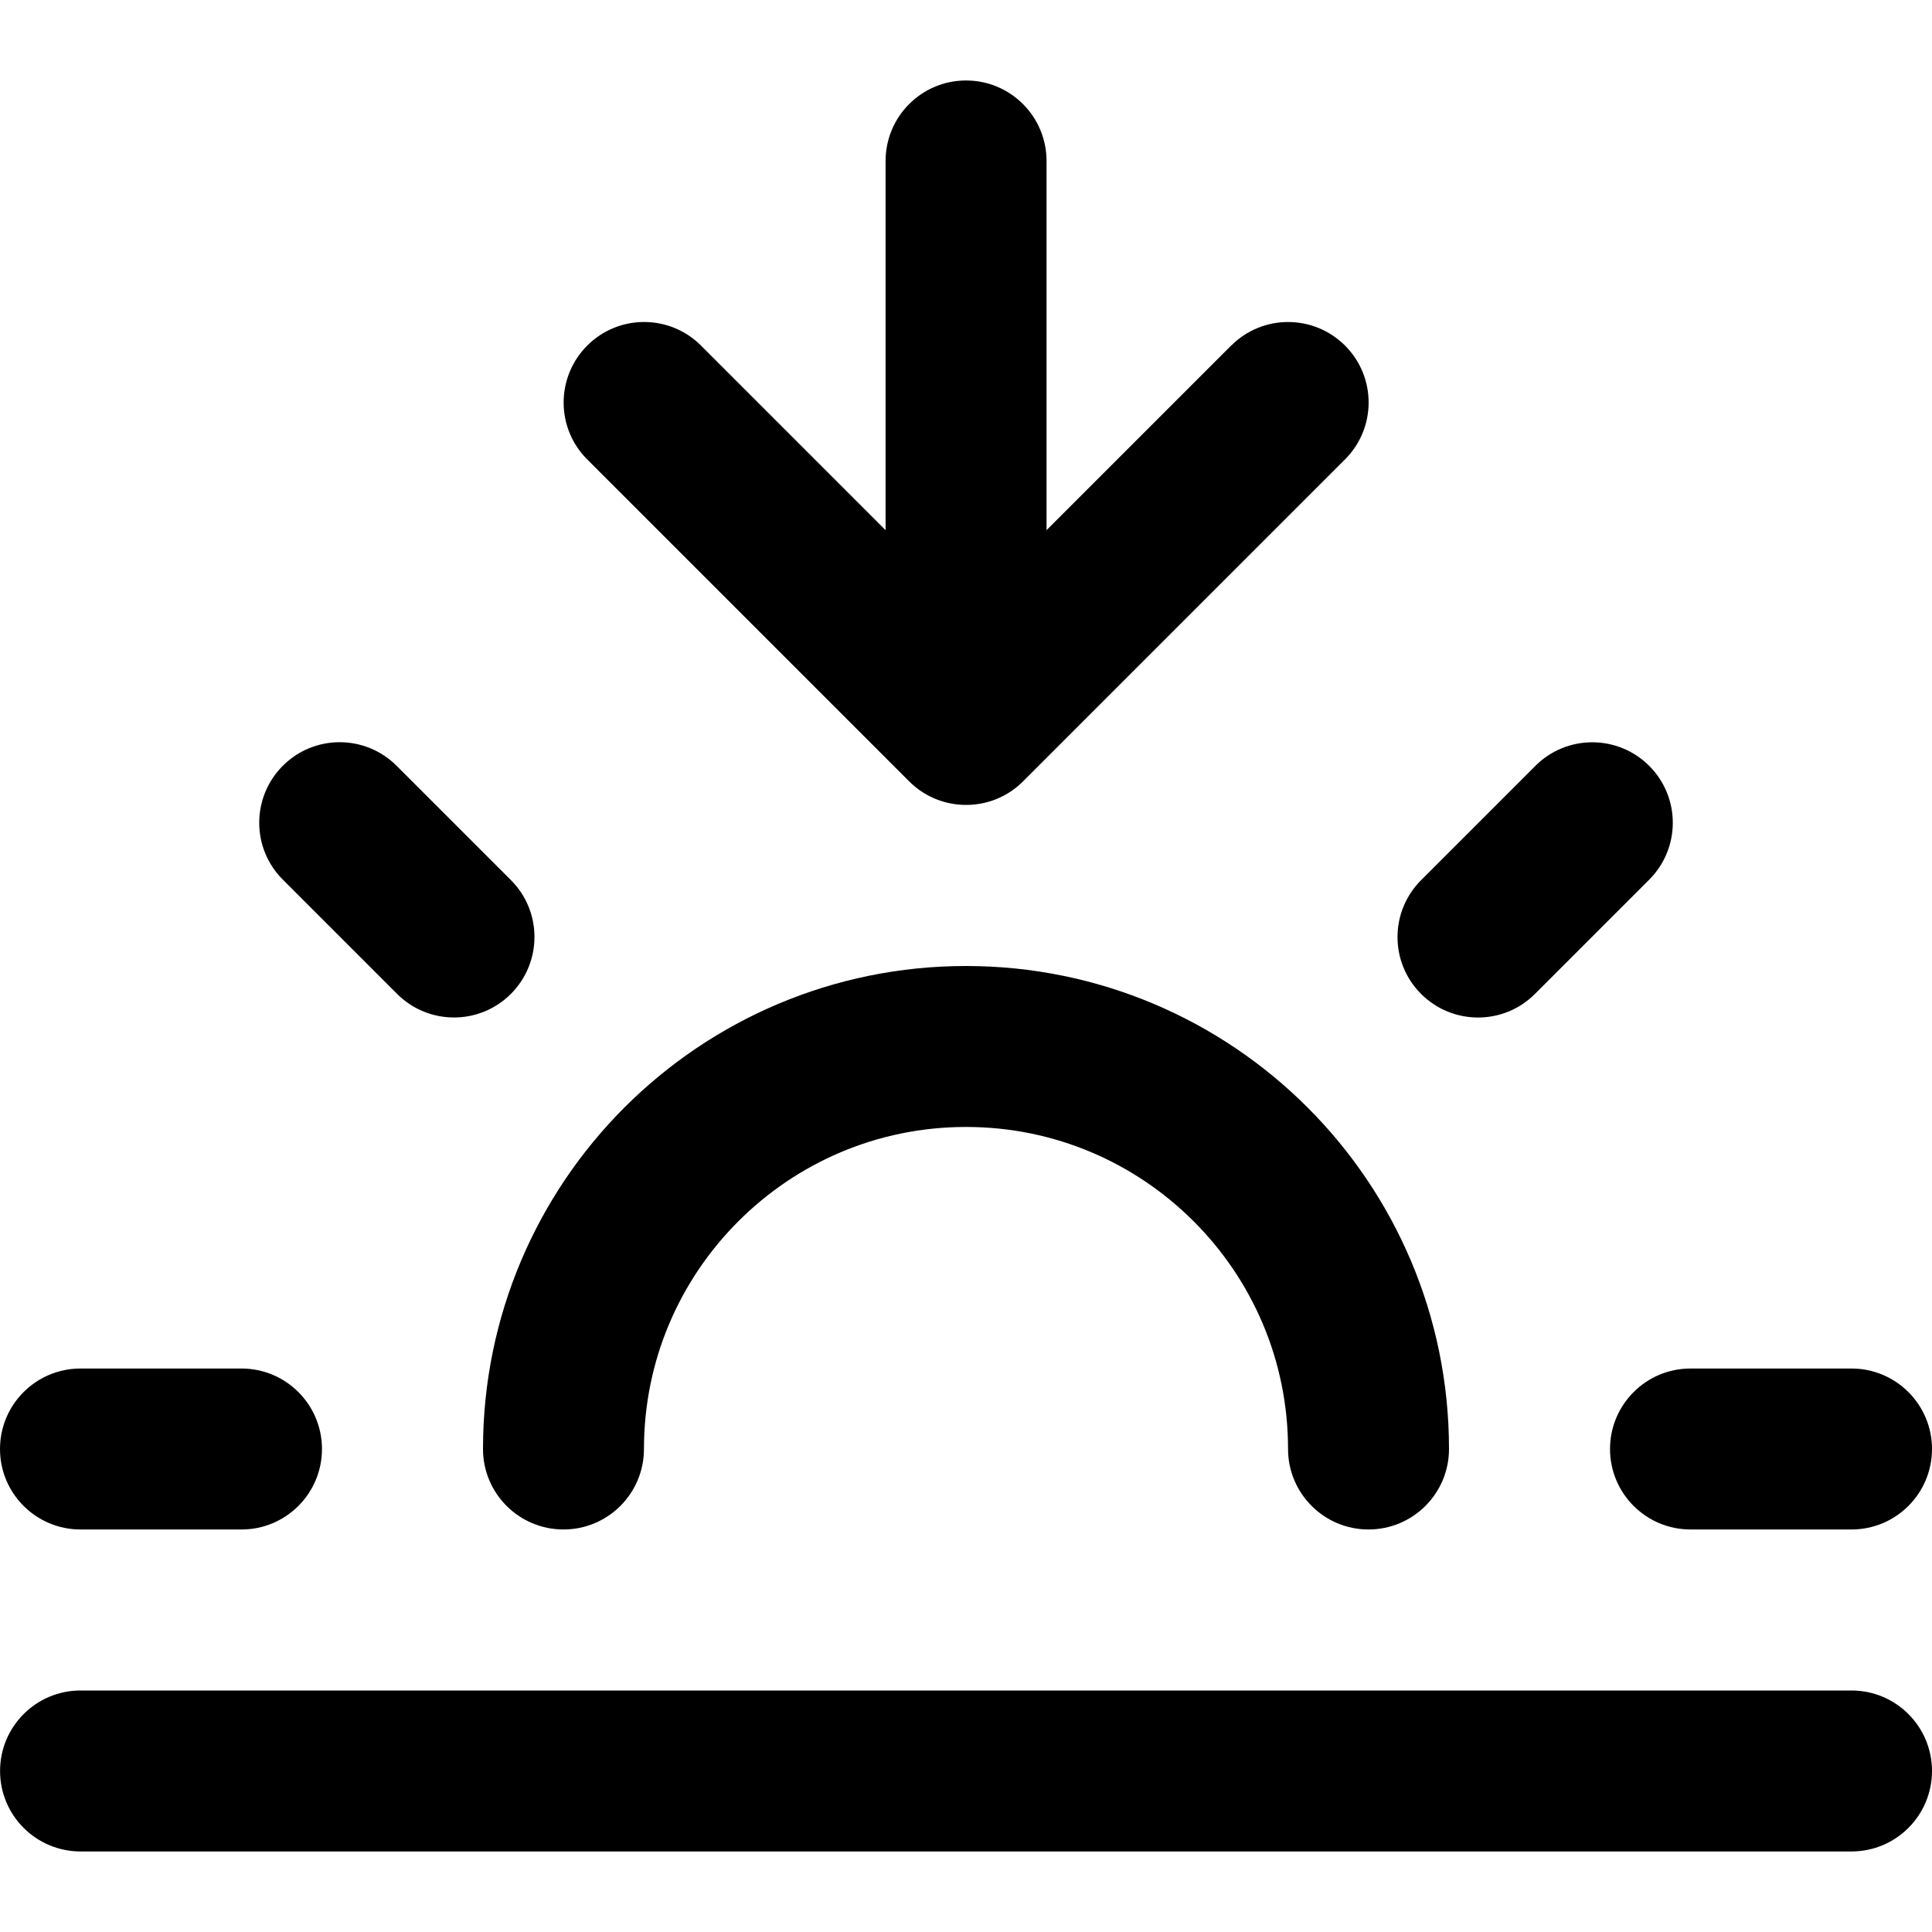 <!-- Generated by IcoMoon.io -->
<svg version="1.1" xmlns="http://www.w3.org/2000/svg" width="32" height="32" viewBox="0 0 32 32">
<title>sunset</title>
<path d="M24 24c0-2.209-0.897-4.211-2.343-5.657s-3.448-2.343-5.657-2.343-4.211 0.897-5.657 2.343-2.343 3.448-2.343 5.657c0 0.736 0.597 1.333 1.333 1.333s1.333-0.597 1.333-1.333c0-1.473 0.596-2.804 1.563-3.771s2.297-1.563 3.771-1.563 2.804 0.596 3.771 1.563 1.563 2.297 1.563 3.771c0 0.736 0.597 1.333 1.333 1.333s1.333-0.597 1.333-1.333zM4.684 14.569l1.893 1.893c0.521 0.521 1.365 0.521 1.885 0s0.521-1.365 0-1.885l-1.893-1.893c-0.521-0.521-1.365-0.521-1.885 0s-0.521 1.365 0 1.885zM1.333 25.333h2.667c0.736 0 1.333-0.597 1.333-1.333s-0.597-1.333-1.333-1.333h-2.667c-0.736 0-1.333 0.597-1.333 1.333s0.597 1.333 1.333 1.333zM28 25.333h2.667c0.736 0 1.333-0.597 1.333-1.333s-0.597-1.333-1.333-1.333h-2.667c-0.736 0-1.333 0.597-1.333 1.333s0.597 1.333 1.333 1.333zM25.423 16.463l1.893-1.893c0.521-0.521 0.521-1.365 0-1.885s-1.365-0.521-1.885 0l-1.893 1.893c-0.521 0.521-0.521 1.365 0 1.885s1.365 0.521 1.885 0zM30.667 28h-29.333c-0.736 0-1.333 0.597-1.333 1.333s0.597 1.333 1.333 1.333h29.333c0.736 0 1.333-0.597 1.333-1.333s-0.597-1.333-1.333-1.333zM20.391 5.724l-3.057 3.057v-6.115c0-0.736-0.597-1.333-1.333-1.333s-1.333 0.597-1.333 1.333v6.115l-3.057-3.057c-0.521-0.521-1.365-0.521-1.885 0s-0.521 1.365 0 1.885l5.333 5.333c0.128 0.128 0.275 0.224 0.432 0.289s0.329 0.101 0.511 0.101c0.173 0 0.348-0.033 0.511-0.101 0.157-0.065 0.304-0.161 0.432-0.289l5.333-5.333c0.521-0.521 0.521-1.365 0-1.885s-1.365-0.521-1.885 0z"></path>
</svg>
